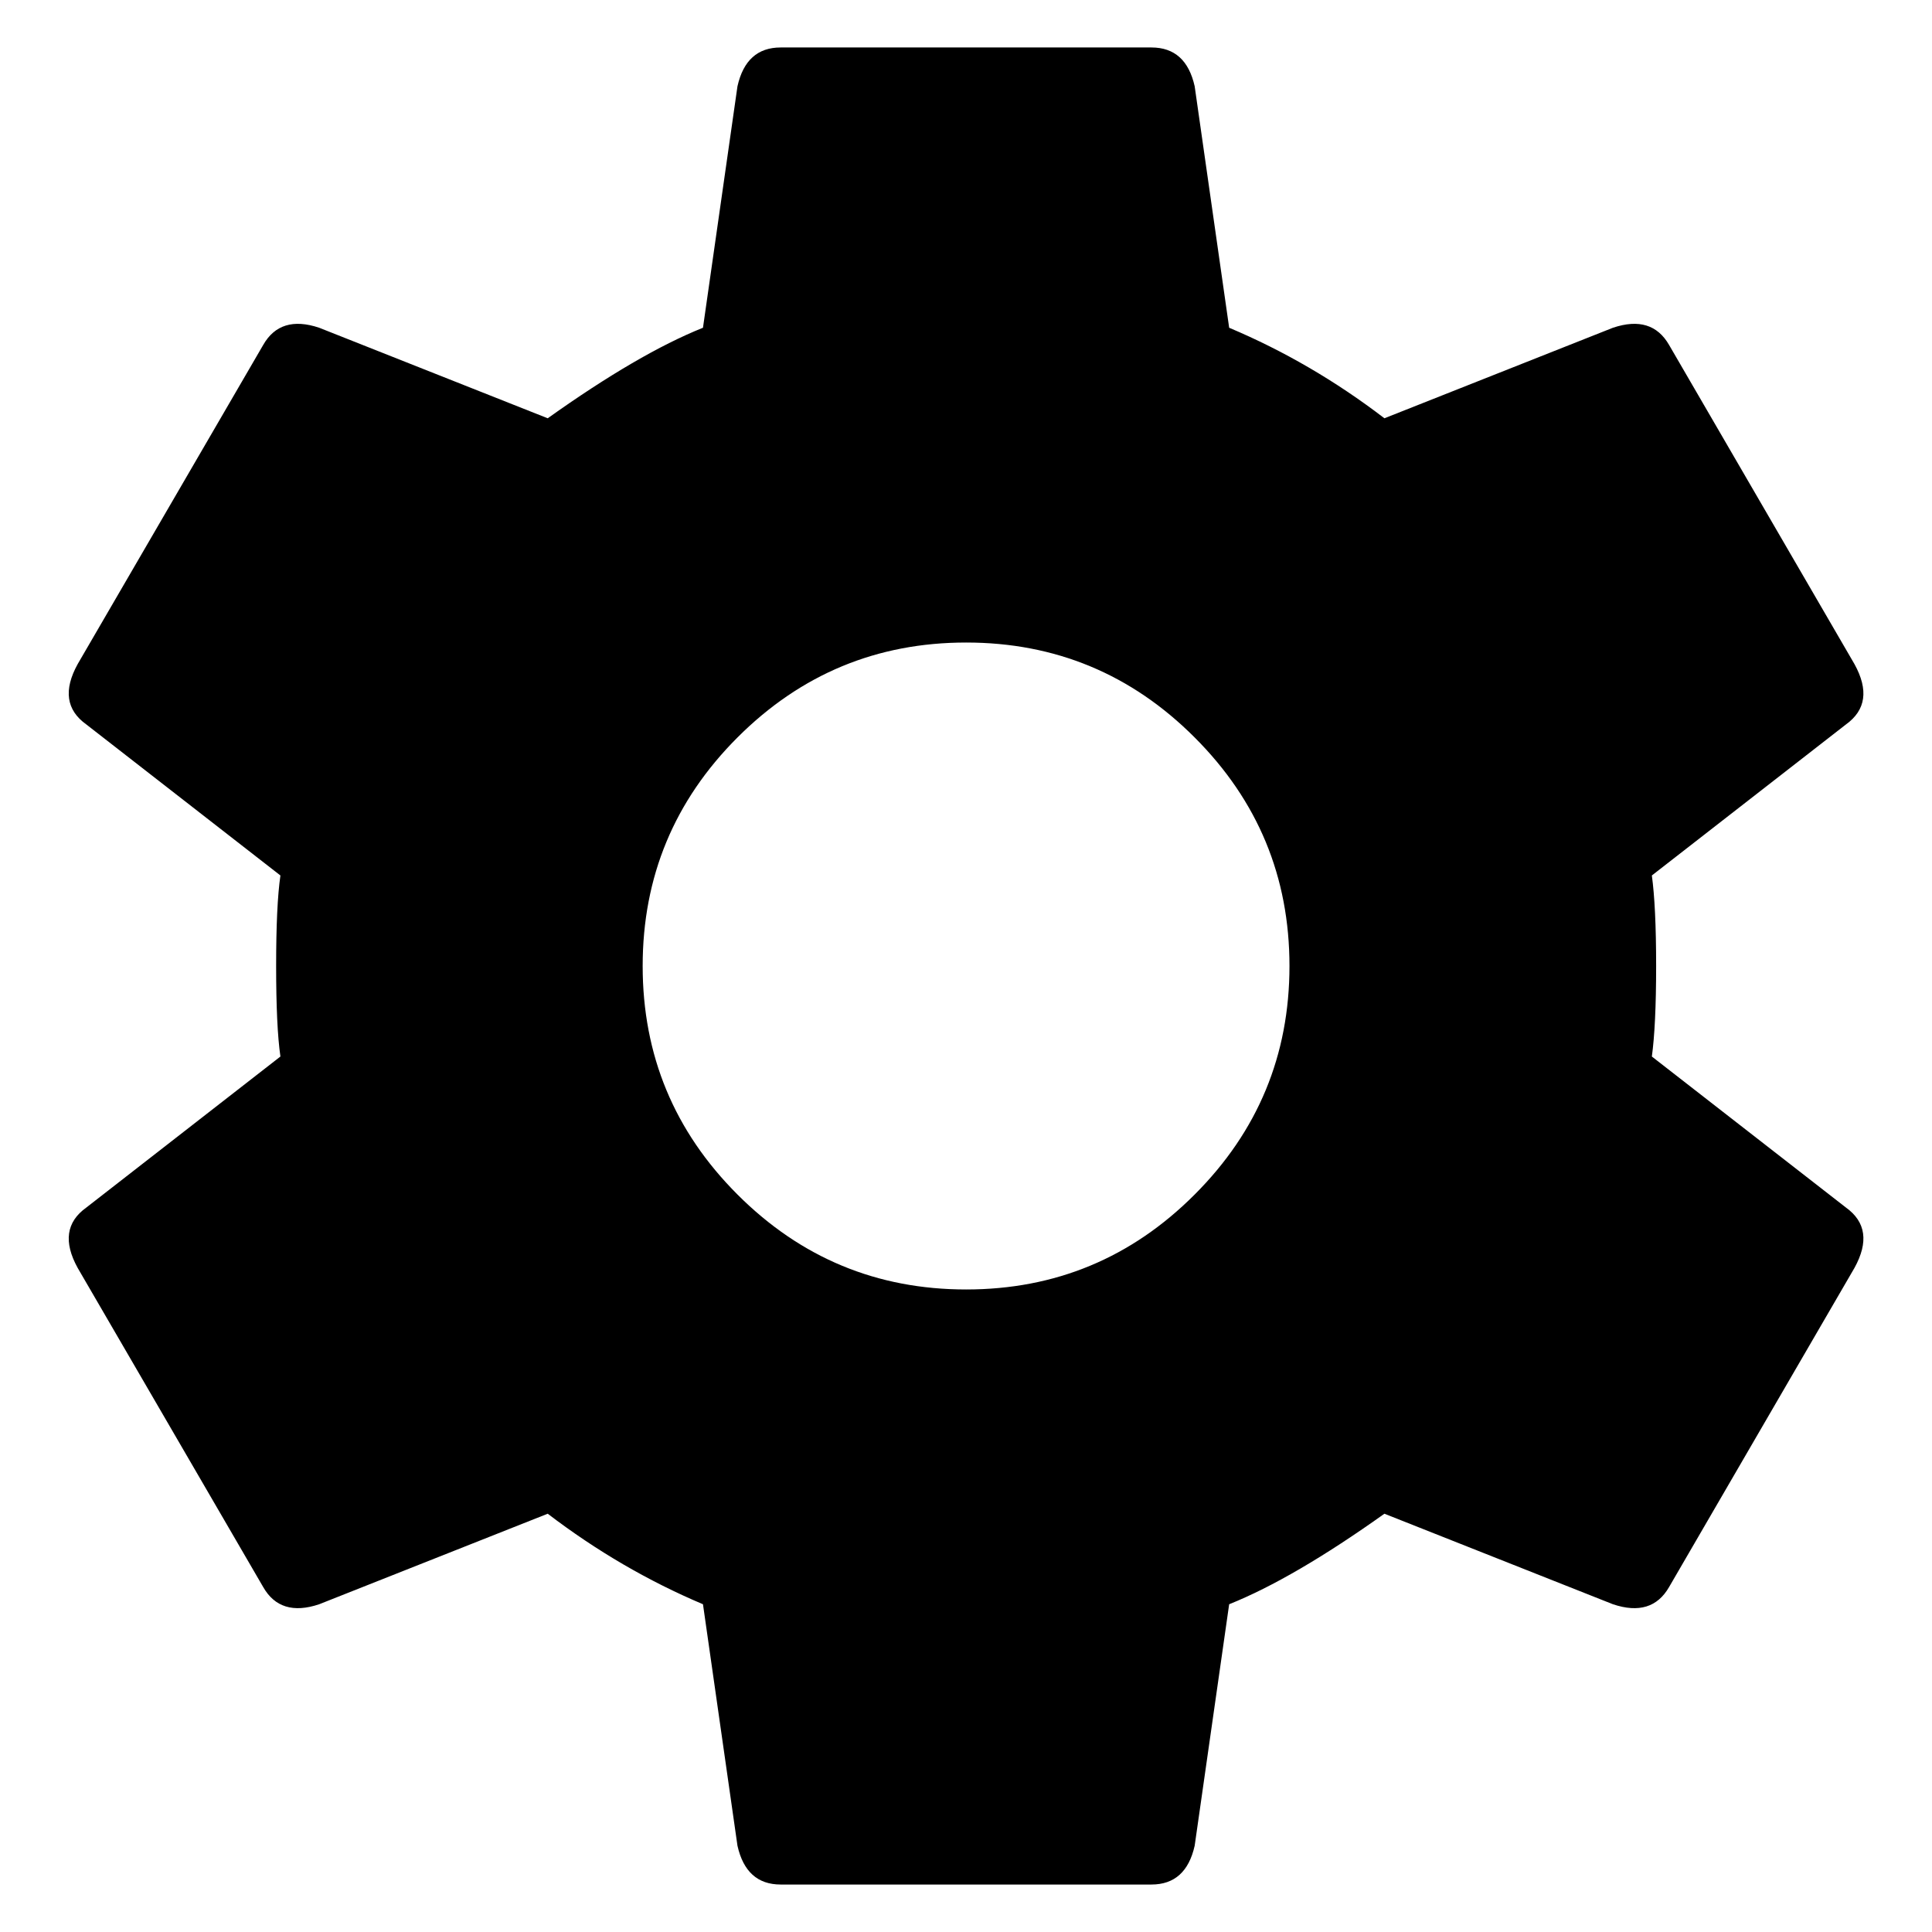 <svg width="14" height="14" viewBox="0 0 14 14" fill="none" xmlns="http://www.w3.org/2000/svg" id="settings">
  <path d="M5.344 8.656C5.803 9.115 6.355 9.344 7.001 9.344C7.646 9.344 8.199 9.115 8.657 8.656C9.115 8.198 9.344 7.646 9.344 7C9.344 6.354 9.115 5.802 8.657 5.344C8.199 4.885 7.646 4.656 7.001 4.656C6.355 4.656 5.803 4.885 5.344 5.344C4.886 5.802 4.657 6.354 4.657 7C4.657 7.646 4.886 8.198 5.344 8.656ZM11.97 7.656L13.376 8.75C13.521 8.854 13.542 9 13.438 9.188L12.095 11.5C12.011 11.646 11.876 11.688 11.688 11.625L10.032 10.969C9.594 11.281 9.219 11.5 8.907 11.625L8.657 13.375C8.615 13.562 8.511 13.656 8.344 13.656H5.657C5.49 13.656 5.386 13.562 5.344 13.375L5.094 11.625C4.699 11.458 4.324 11.24 3.969 10.969L2.313 11.625C2.126 11.688 1.99 11.646 1.907 11.5L0.563 9.188C0.459 9 0.48 8.854 0.626 8.75L2.032 7.656C2.011 7.51 2.001 7.292 2.001 7C2.001 6.708 2.011 6.49 2.032 6.344L0.626 5.25C0.48 5.146 0.459 5 0.563 4.812L1.907 2.5C1.99 2.354 2.126 2.312 2.313 2.375L3.969 3.031C4.407 2.719 4.782 2.5 5.094 2.375L5.344 0.625C5.386 0.438 5.49 0.344 5.657 0.344H8.344C8.511 0.344 8.615 0.438 8.657 0.625L8.907 2.375C9.303 2.542 9.678 2.76 10.032 3.031L11.688 2.375C11.876 2.312 12.011 2.354 12.095 2.5L13.438 4.812C13.542 5 13.521 5.146 13.376 5.25L11.97 6.344C11.99 6.49 12.001 6.708 12.001 7C12.001 7.292 11.99 7.51 11.97 7.656Z" fill="currentColor"/>
</svg>
